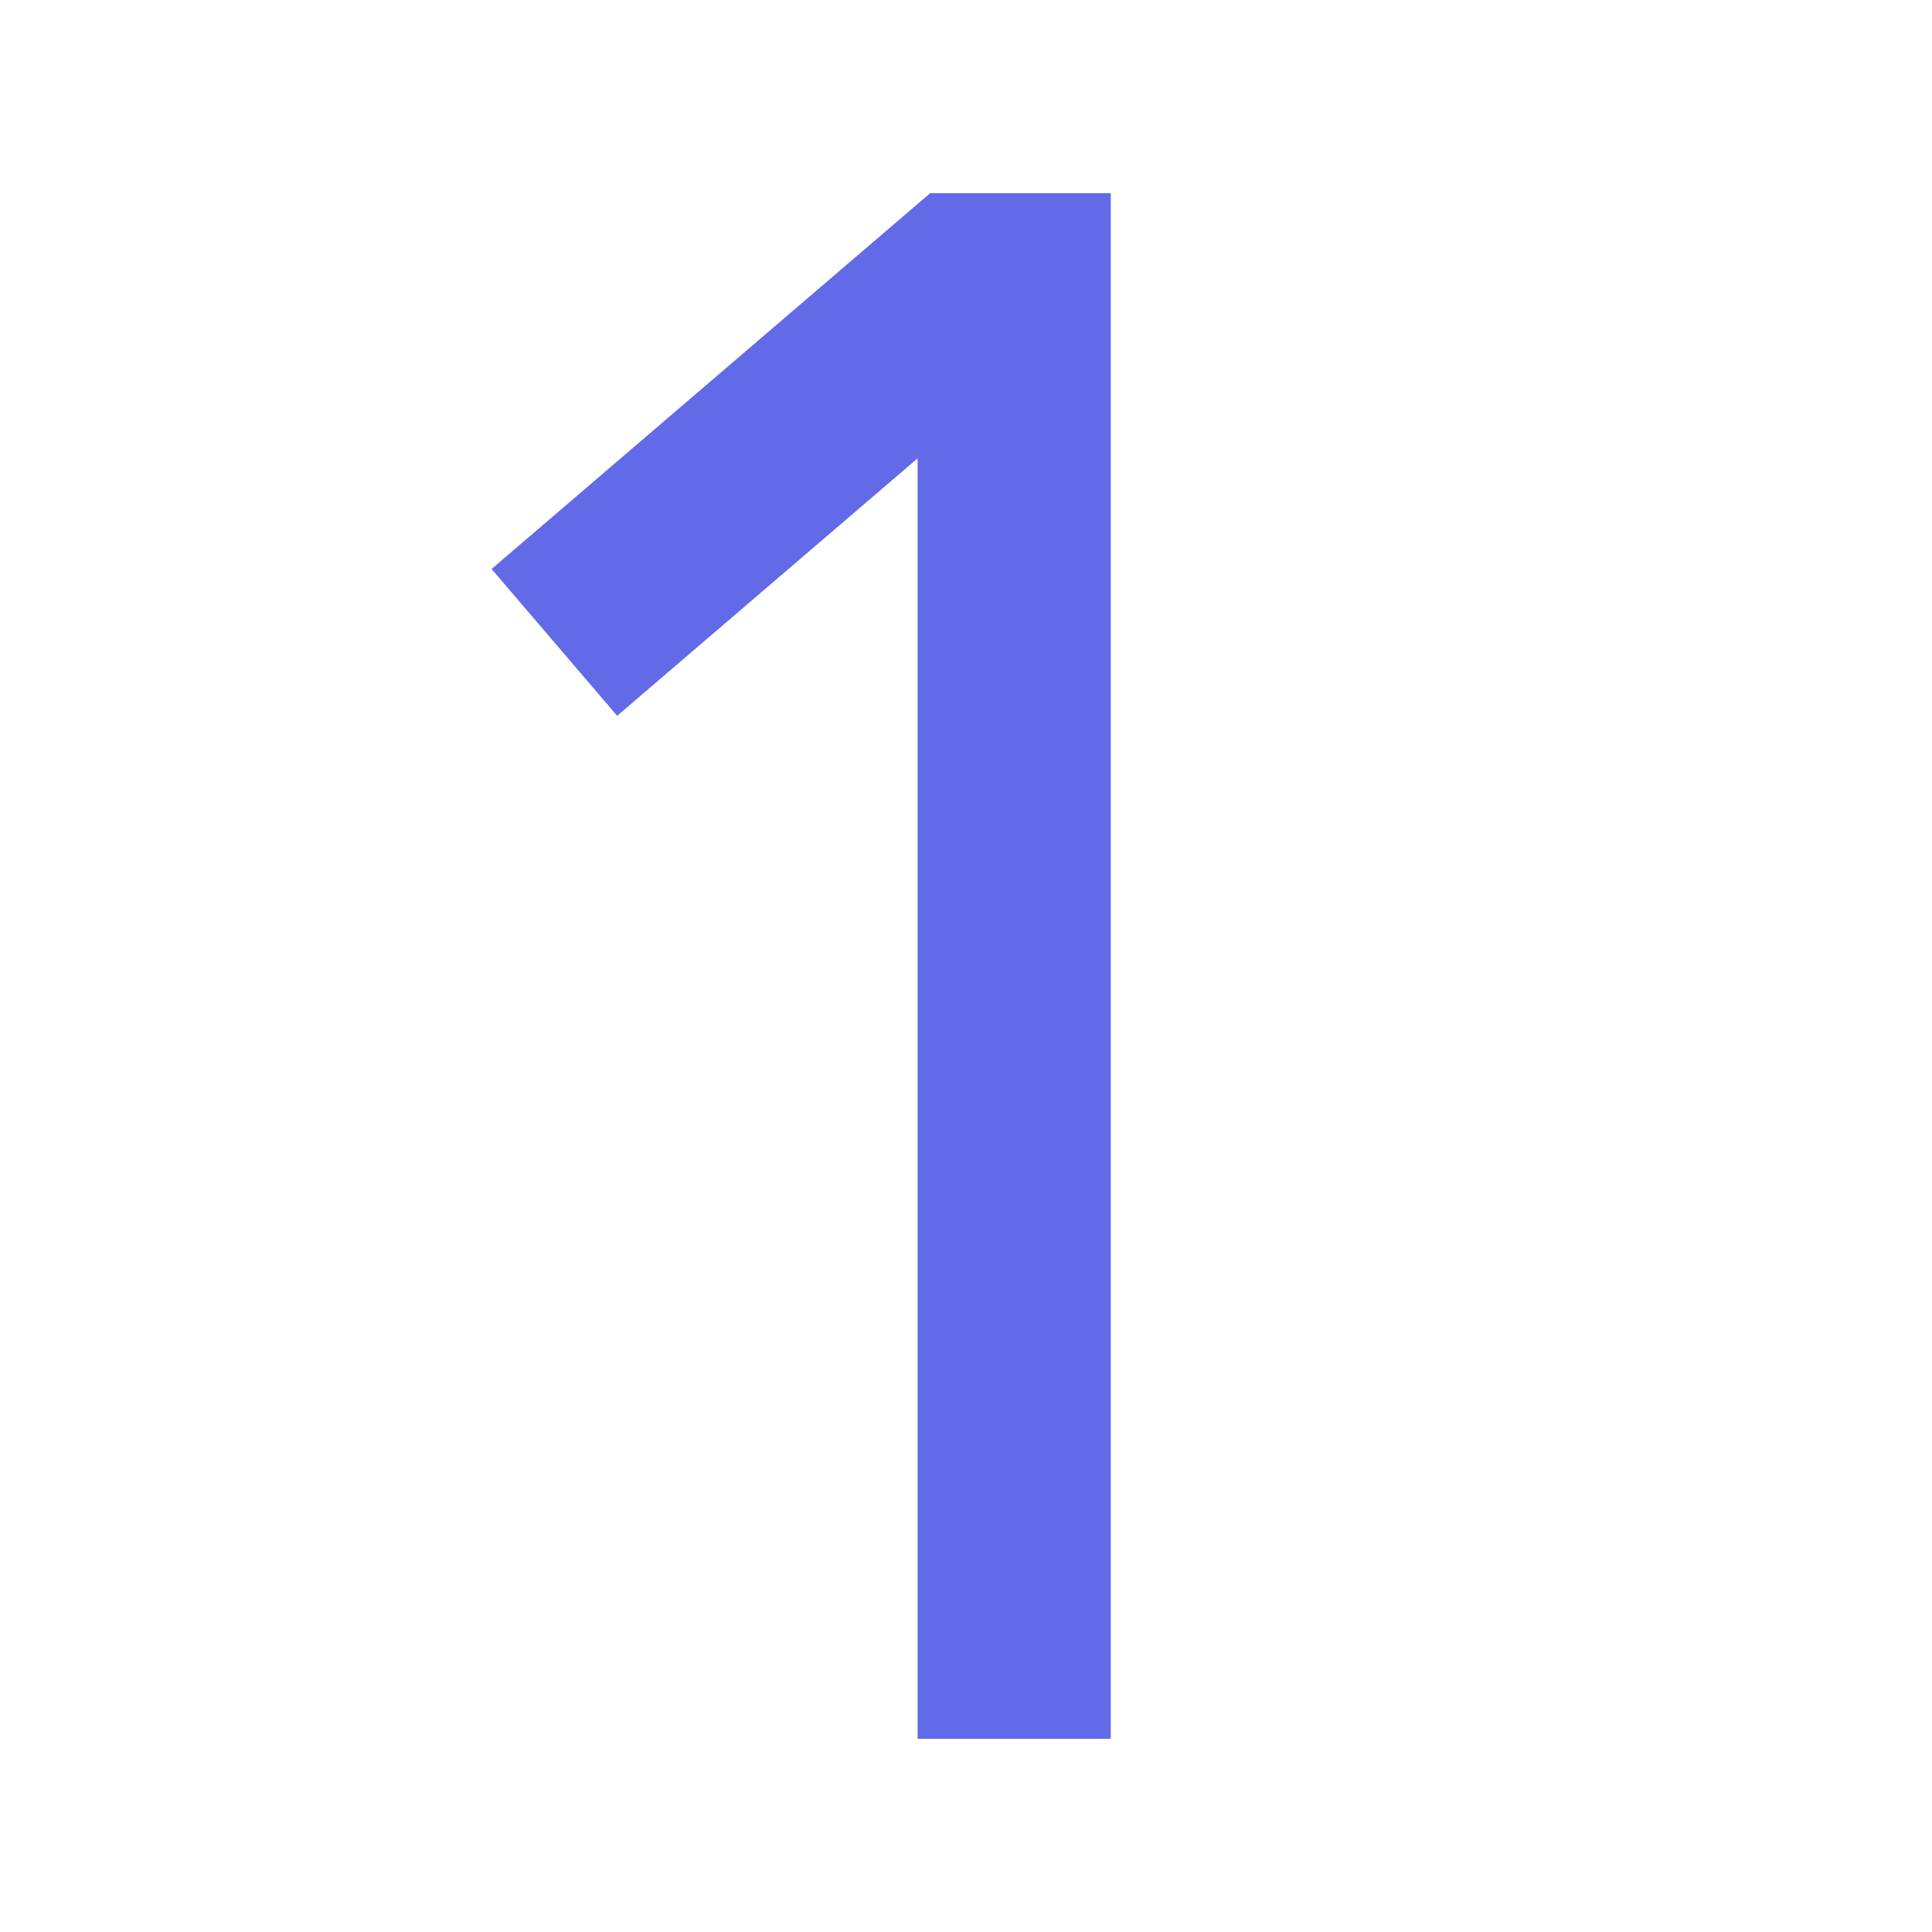 <svg width="32" height="32" viewBox="0 0 32 32" fill="none" xmlns="http://www.w3.org/2000/svg">
<path d="M18.398 28.8L15.198 28.8L15.198 7.592L10.222 11.856L8.142 9.424L15.406 3.2L18.398 3.2L18.398 28.8Z" fill="#636AE8"/>
</svg>
